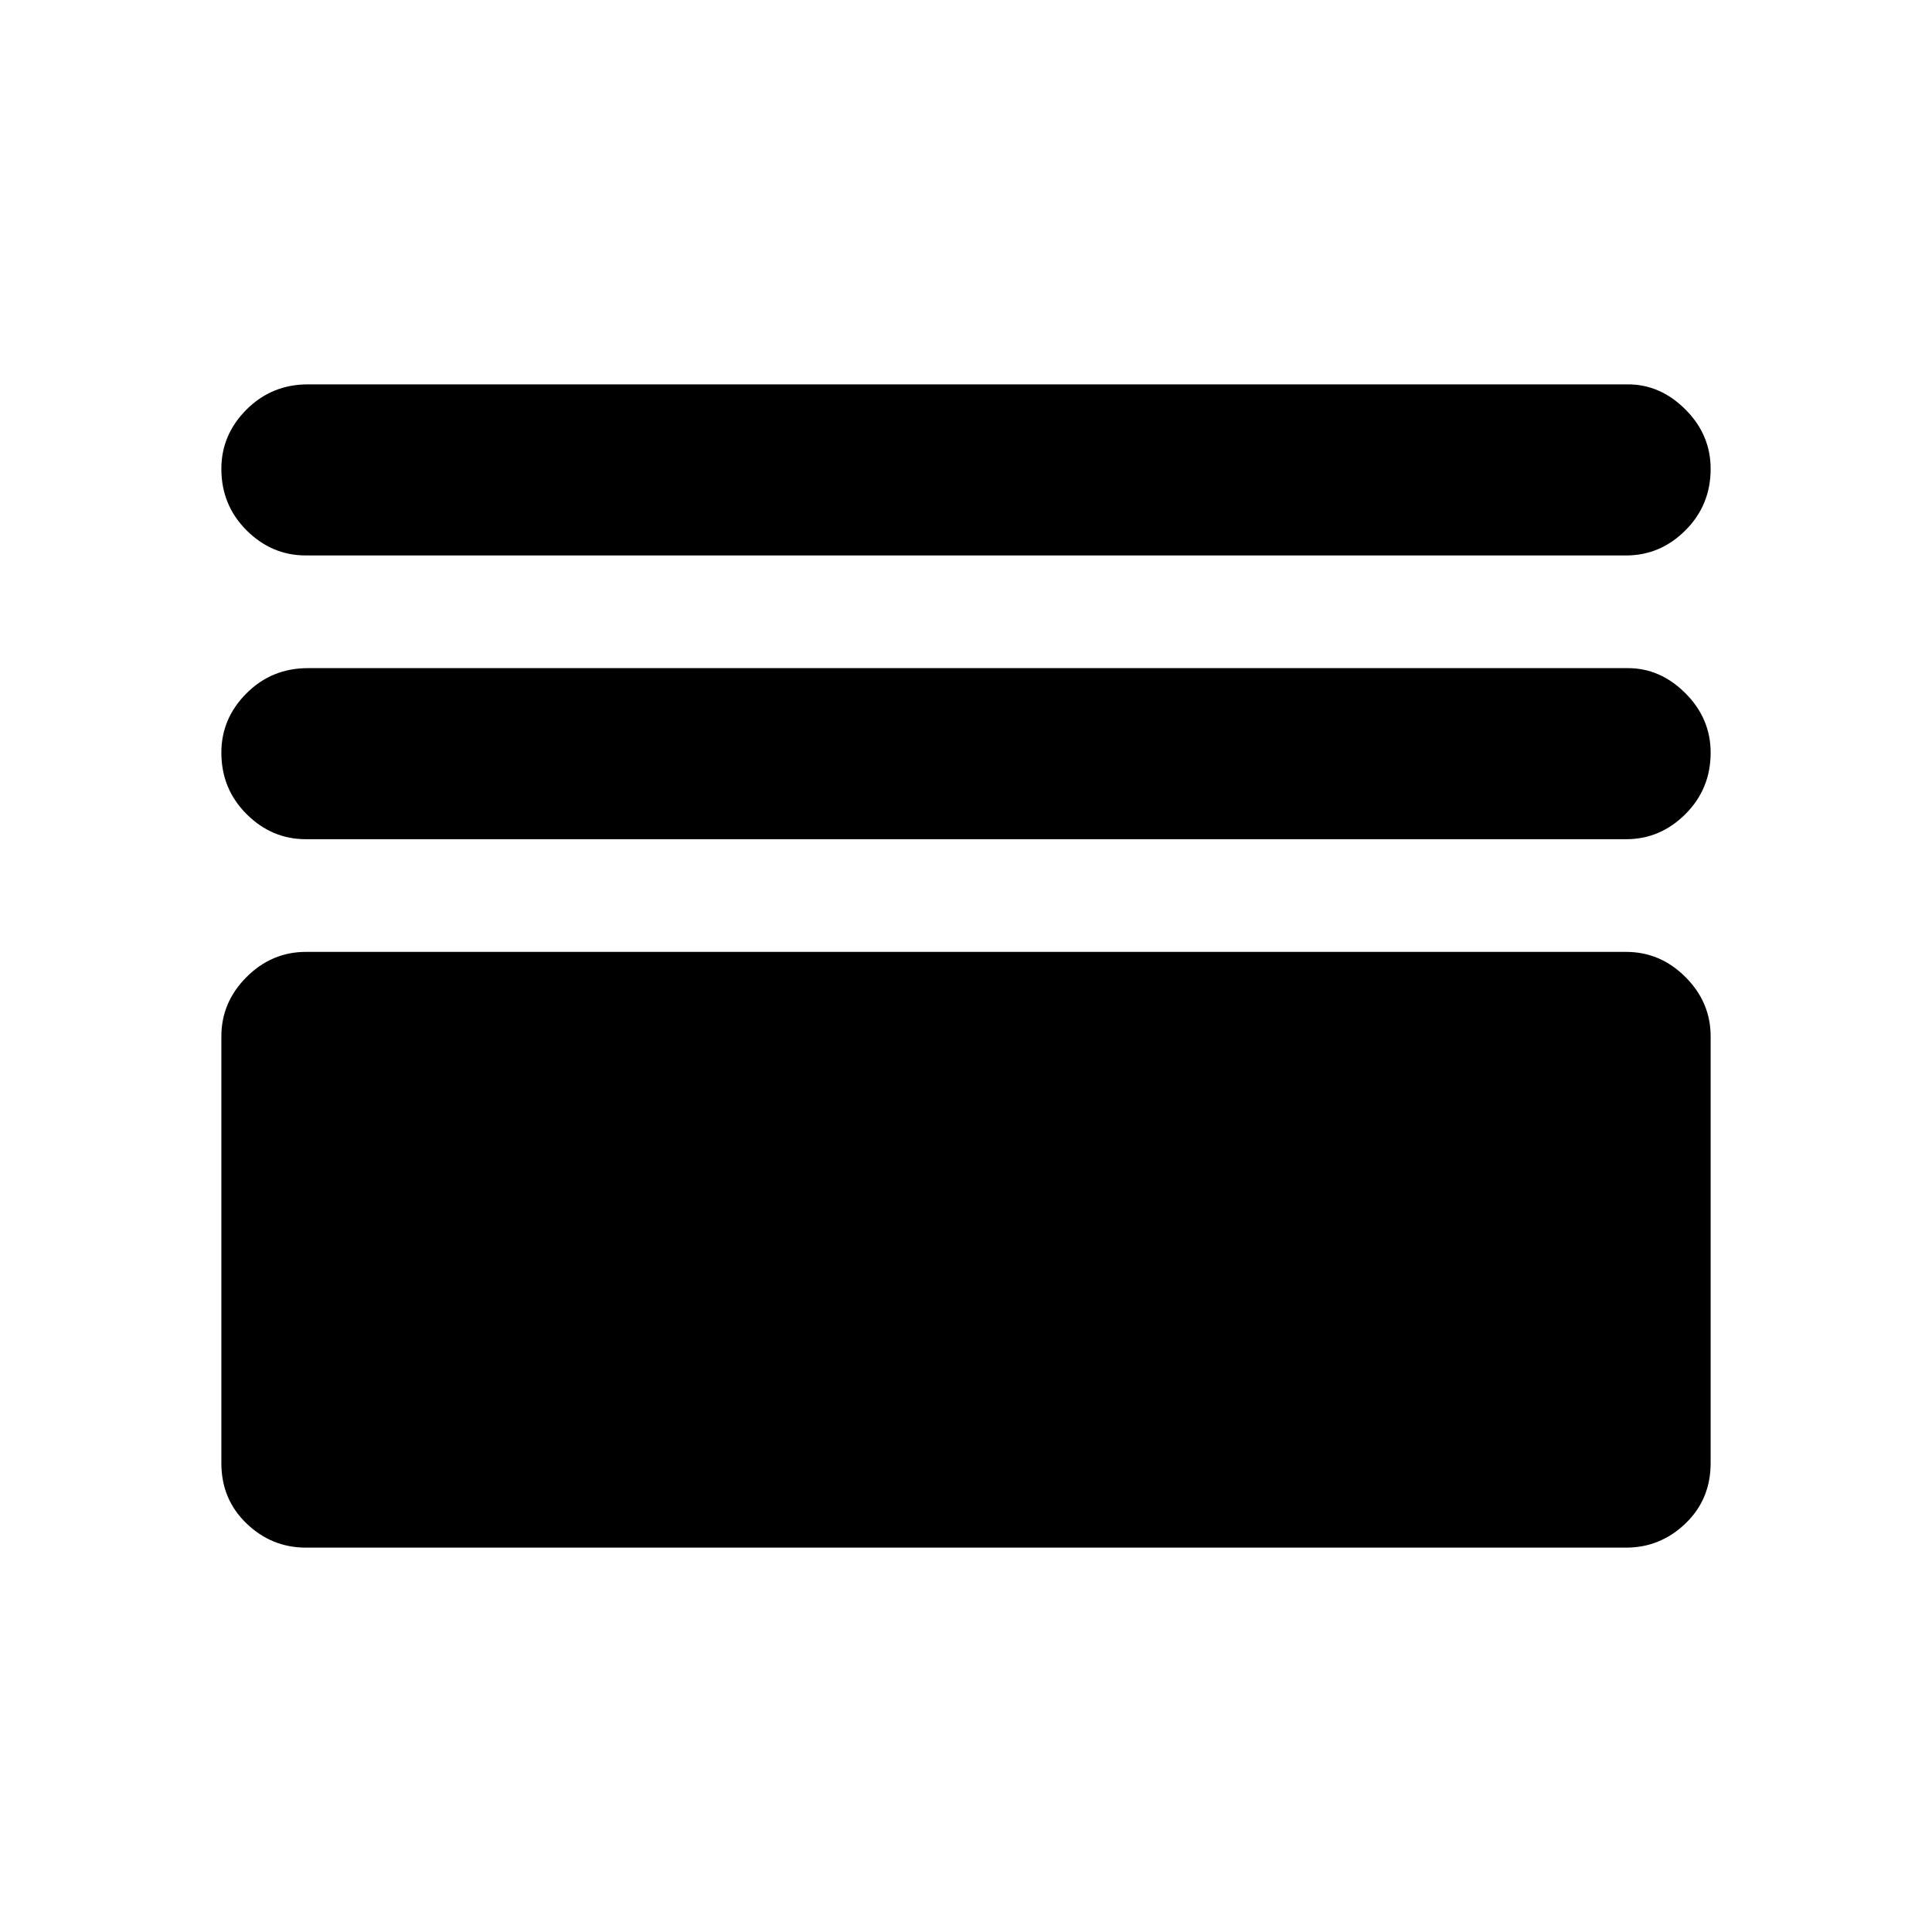 <svg xmlns="http://www.w3.org/2000/svg" height="40" width="40"><path d="M6.333 11.5q-.708 0-1.229-.521-.521-.521-.521-1.271 0-.708.521-1.229.521-.521 1.271-.521h27.333q.667 0 1.188.521.521.521.521 1.229 0 .75-.521 1.271-.521.521-1.229.521Zm0 5.875q-.708 0-1.229-.521-.521-.521-.521-1.271 0-.708.521-1.229.521-.521 1.271-.521h27.333q.667 0 1.188.521.521.521.521 1.229 0 .75-.521 1.271-.521.521-1.229.521Zm0 14.667q-.708 0-1.229-.5-.521-.5-.521-1.25v-8.834q0-.708.521-1.229.521-.521 1.229-.521h27.334q.708 0 1.229.521.521.521.521 1.229v8.834q0 .75-.521 1.25t-1.229.5Z"/></svg>